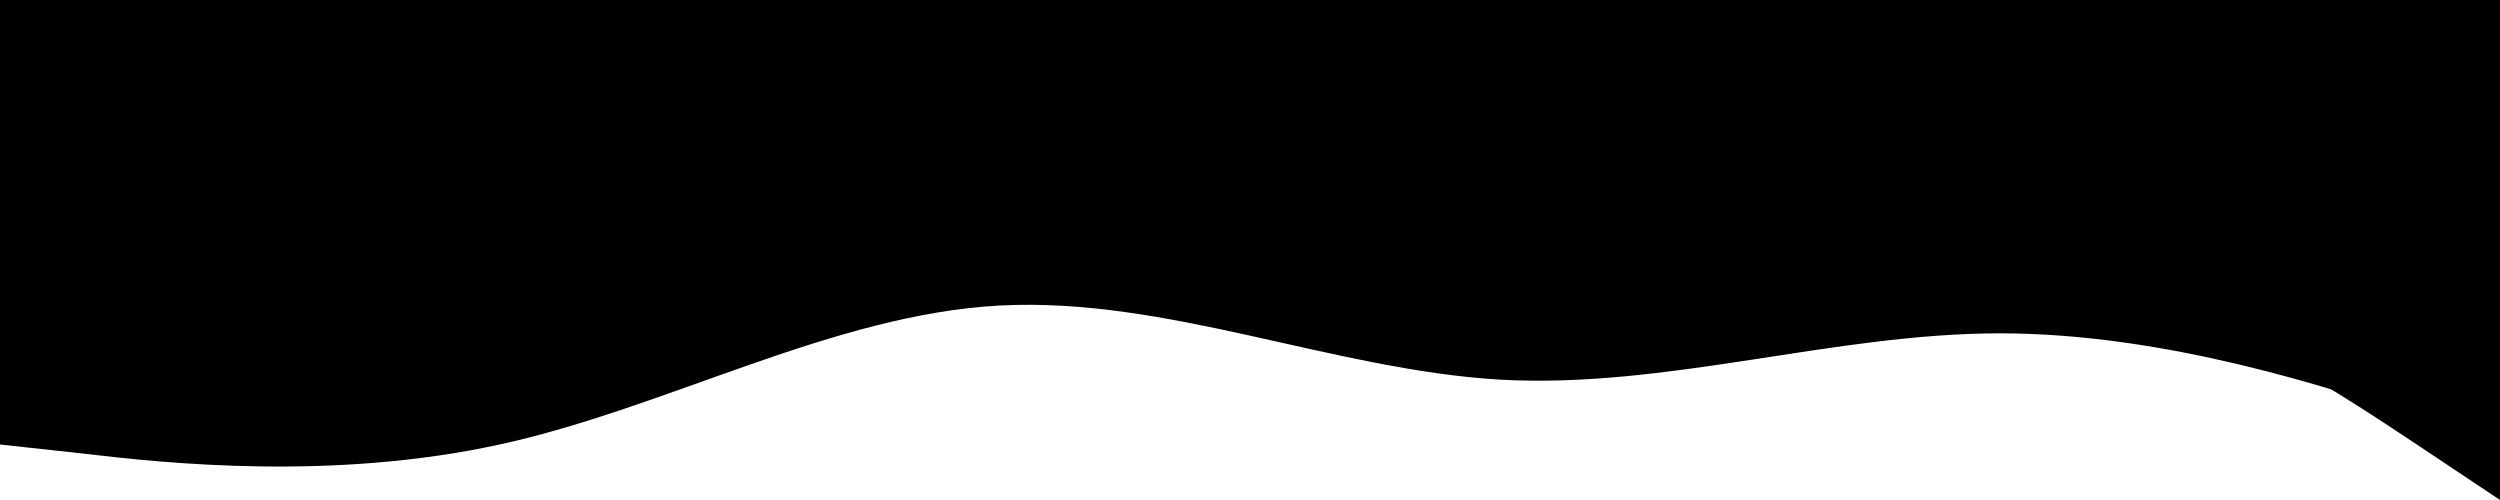 <svg xmlns="http://www.w3.org/2000/svg" viewBox="0 0 381 76.2" preserveAspectRatio="none"><g fill="%23325e6f"><path d="M381 76.2l-12.7-8.47c-12.7-8.46-38.1-25.4-63.5-28.23-25.4-2.72-50.8 8.39-76.2 5.66-25.4-2.83-50.8-19.76-76.2-18.36-25.4 1.51-50.8 21.09-76.2 28.23-25.4 7.15-50.8 1.33-63.5-1.4L0 50.8V0h381z"/><path d="M381 67.73l-12.7-4.23c-12.7-4.23-38.1-12.7-63.5-12.7s-50.8 8.47-76.2 7.06c-25.4-1.5-50.8-12.62-76.2-11.3-25.4 1.33-50.8 15.62-76.2 21.17-25.4 5.56-50.8 2.91-63.5 1.4L0 67.74V0h381z" opacity=".66"/></g></svg>